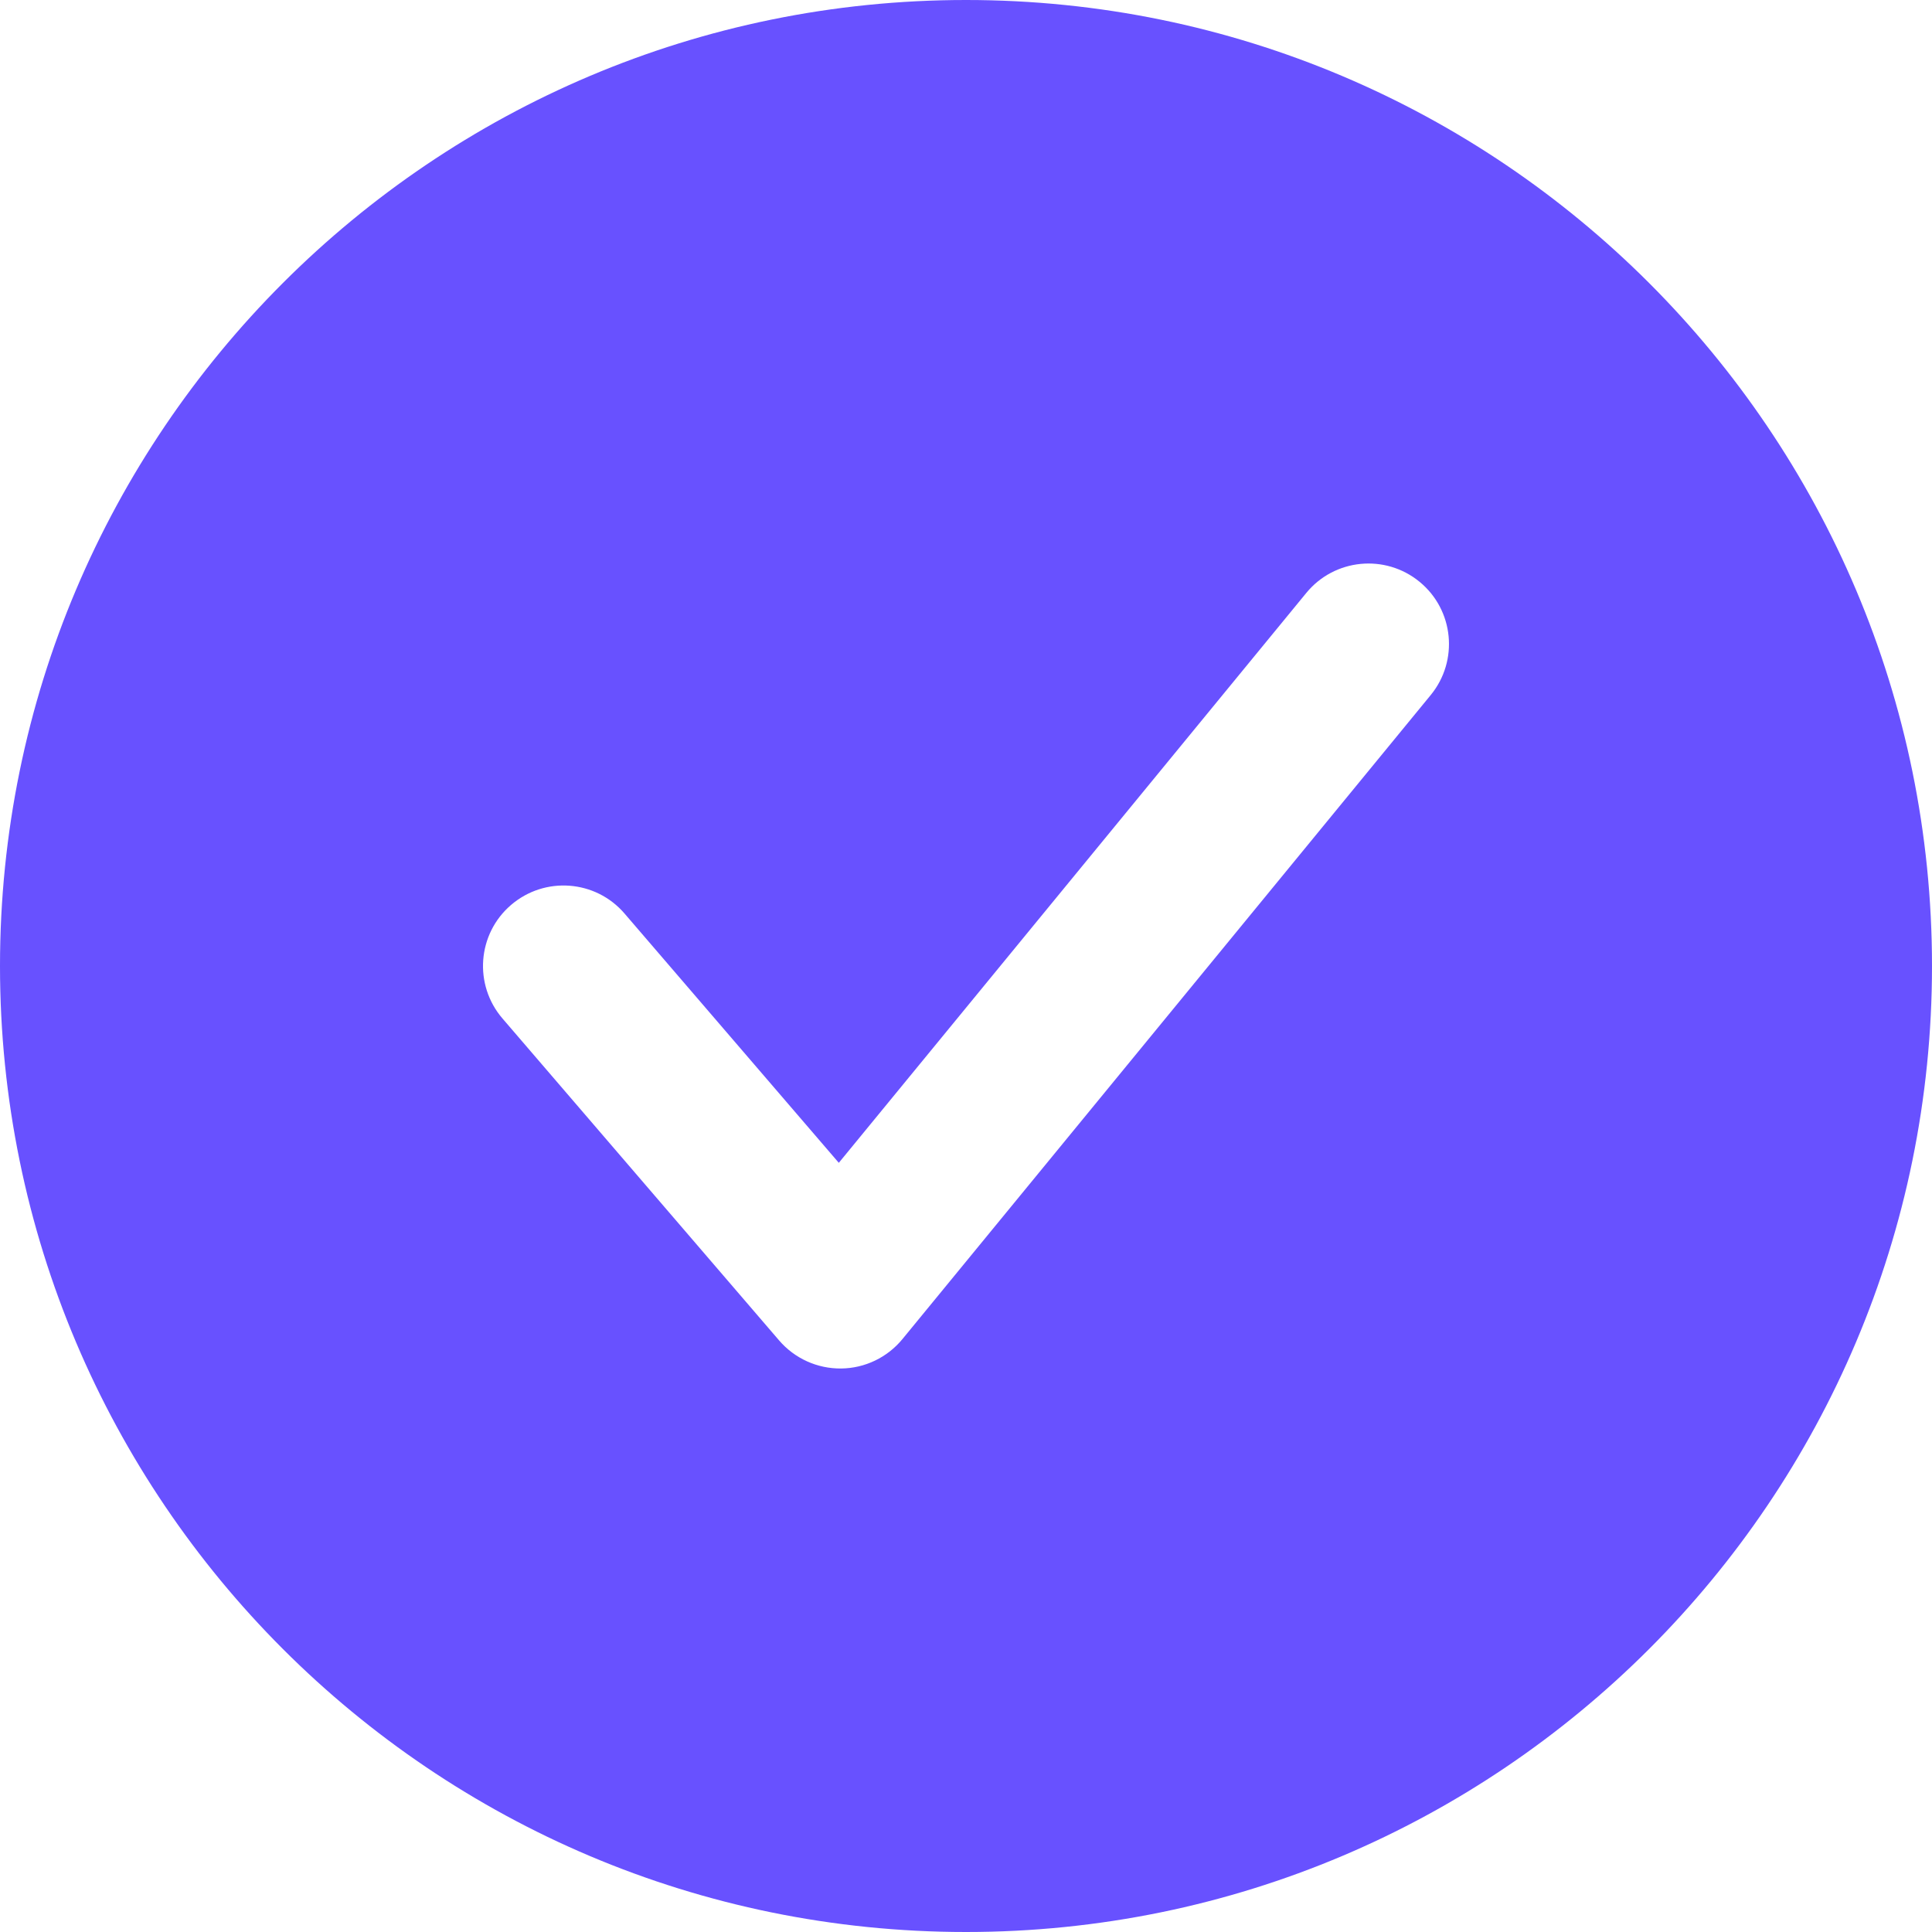 <svg width="24" height="24" viewBox="0 0 24 24" fill="none" xmlns="http://www.w3.org/2000/svg">
<path fill-rule="evenodd" clip-rule="evenodd" d="M0 12C0 5.373 5.373 0 12 0C18.627 0 24 5.373 24 12C24 18.627 18.627 24 12 24C5.373 24 0 18.627 0 12ZM17.773 8.634C18.123 8.207 18.061 7.577 17.634 7.227C17.207 6.877 16.577 6.939 16.227 7.366L10.42 14.445L7.758 11.348C7.398 10.929 6.767 10.882 6.348 11.242C5.929 11.602 5.882 12.233 6.242 12.652L9.679 16.652C9.872 16.876 10.153 17.003 10.449 17C10.744 16.997 11.023 16.863 11.211 16.634L17.773 8.634Z" fill="#6851FF"/>
</svg>
